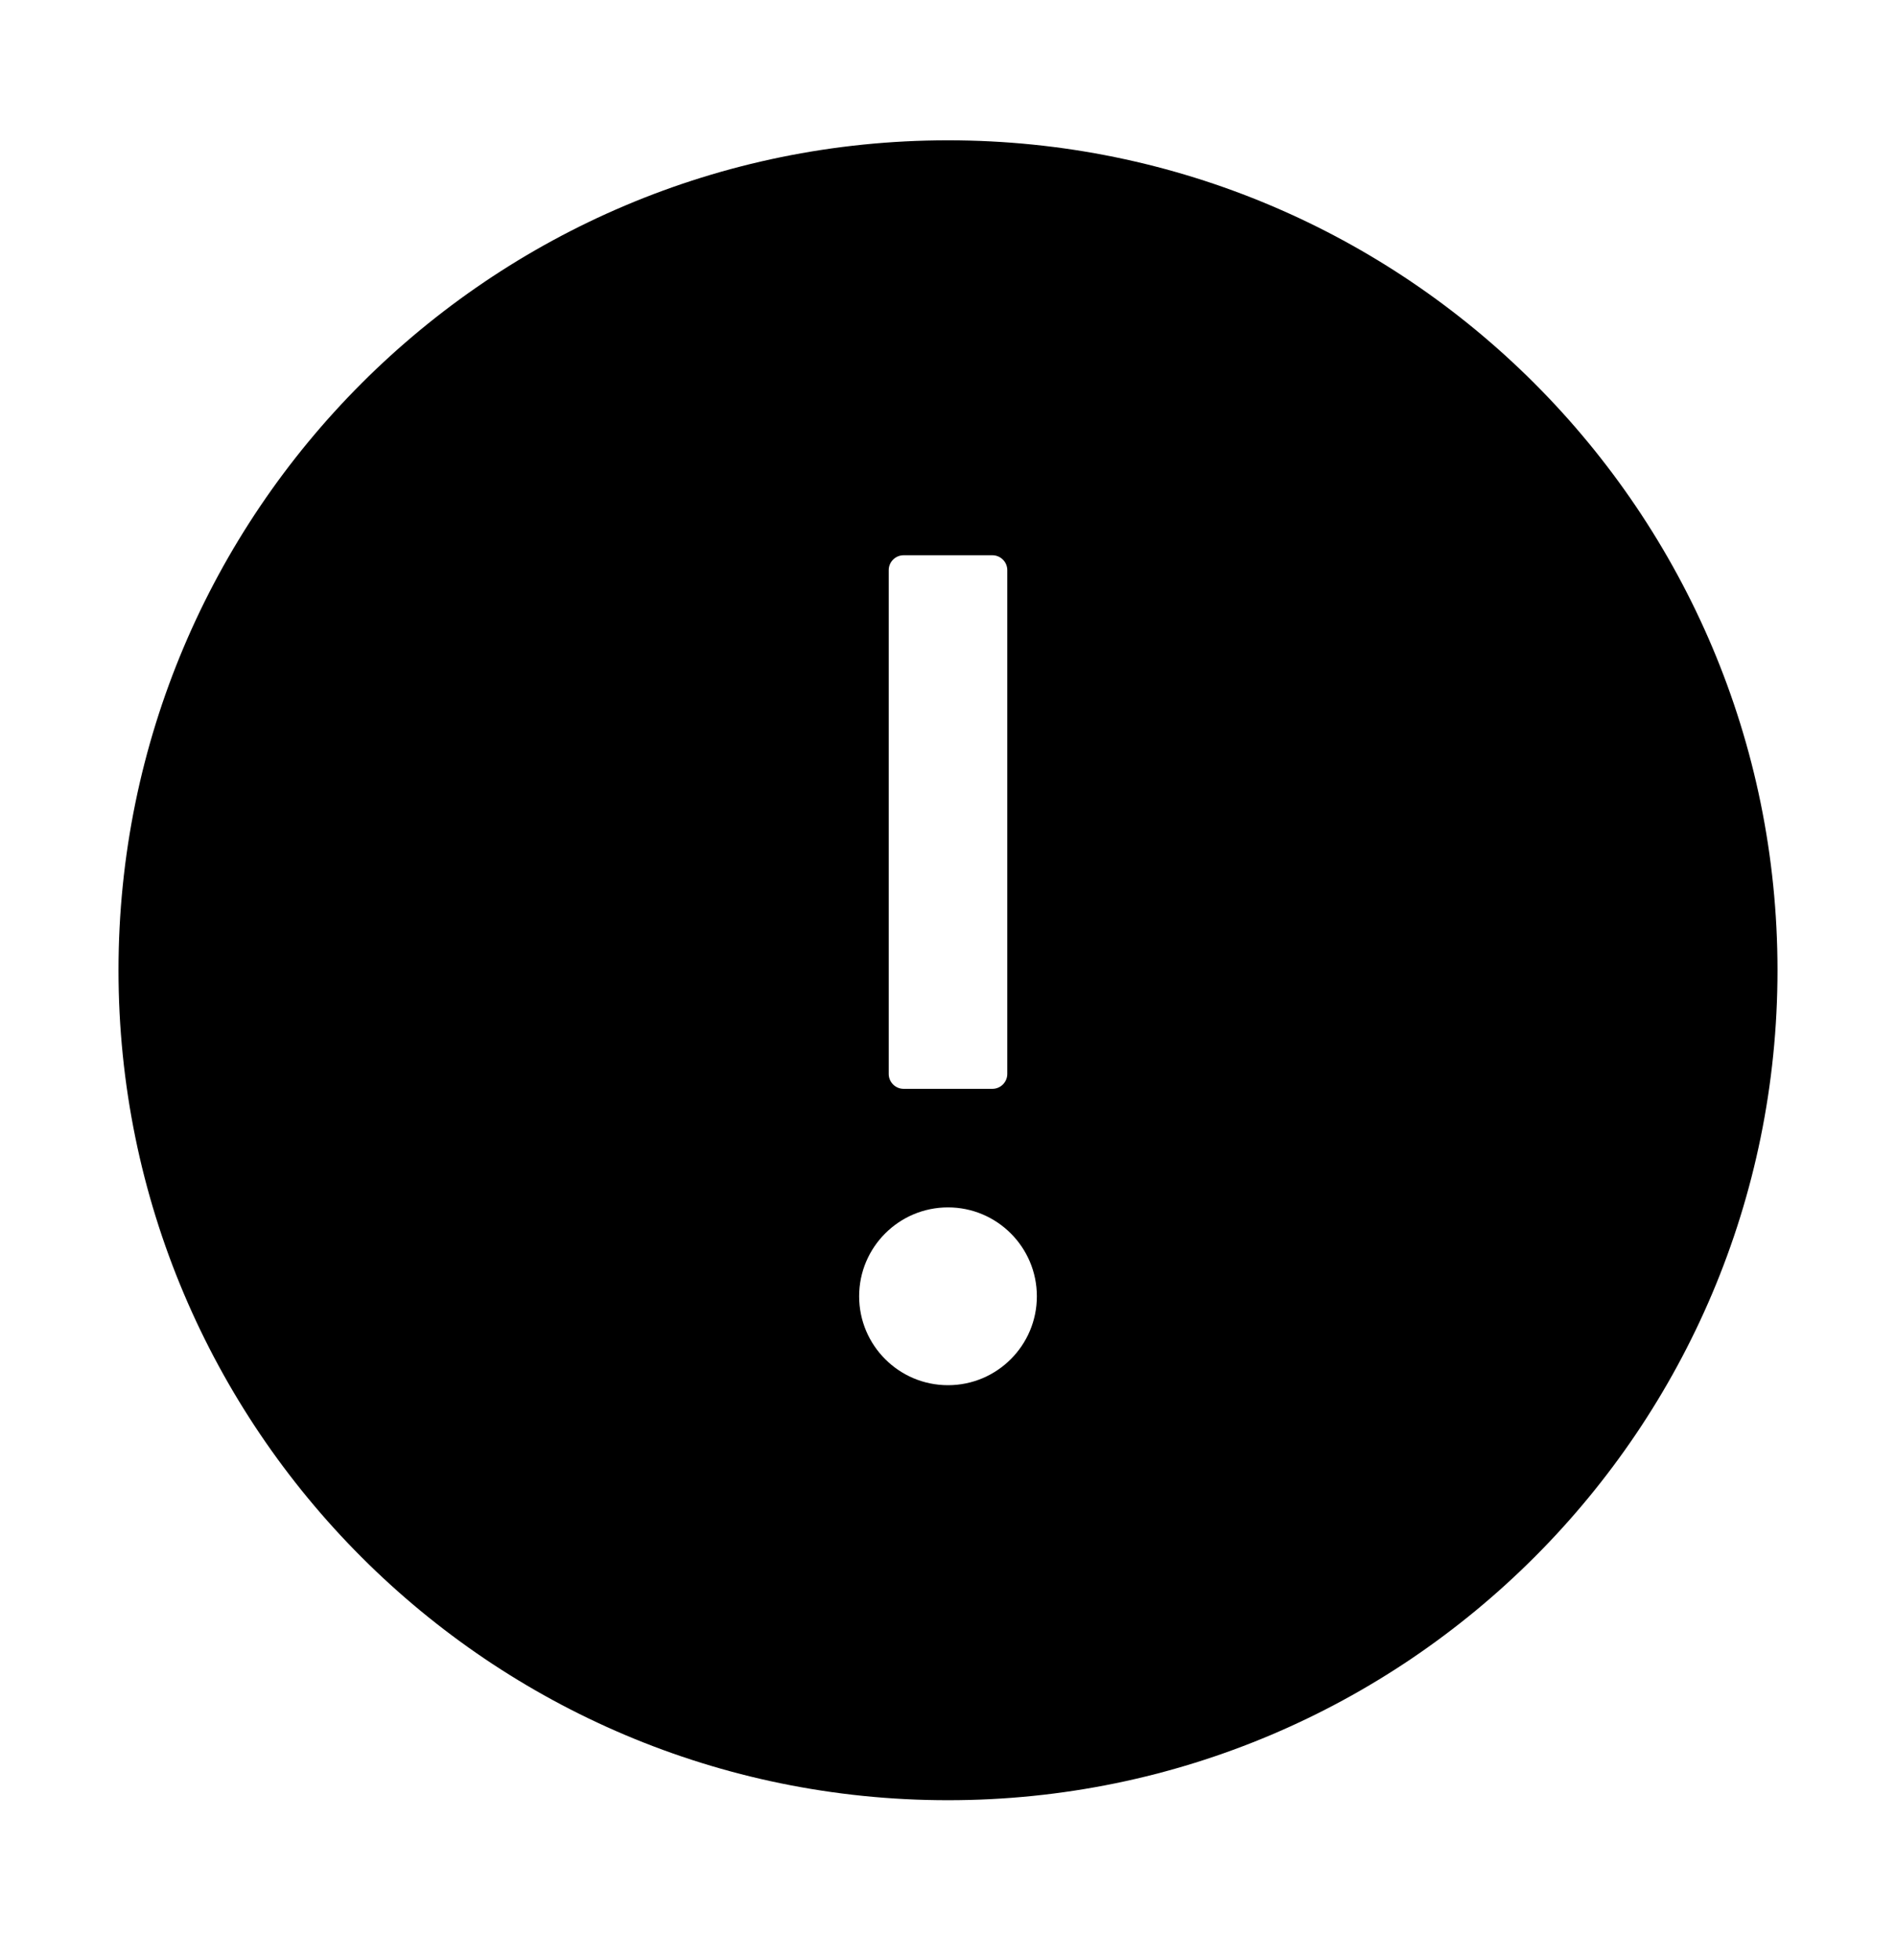<svg width="30" height="31" viewBox="0 0 30 31" xmlns="http://www.w3.org/2000/svg">
<path d="M15 2.219C7.752 2.219 1.875 8.096 1.875 15.344C1.875 22.592 7.752 28.469 15 28.469C22.248 28.469 28.125 22.592 28.125 15.344C28.125 8.096 22.248 2.219 15 2.219ZM14.062 9.016C14.062 8.887 14.168 8.781 14.297 8.781H15.703C15.832 8.781 15.938 8.887 15.938 9.016V16.984C15.938 17.113 15.832 17.219 15.703 17.219H14.297C14.168 17.219 14.062 17.113 14.062 16.984V9.016ZM15 21.906C14.224 21.906 13.594 21.276 13.594 20.5C13.594 19.724 14.224 19.094 15 19.094C15.776 19.094 16.406 19.724 16.406 20.5C16.406 21.276 15.776 21.906 15 21.906Z" fill="black"/>
</svg>
